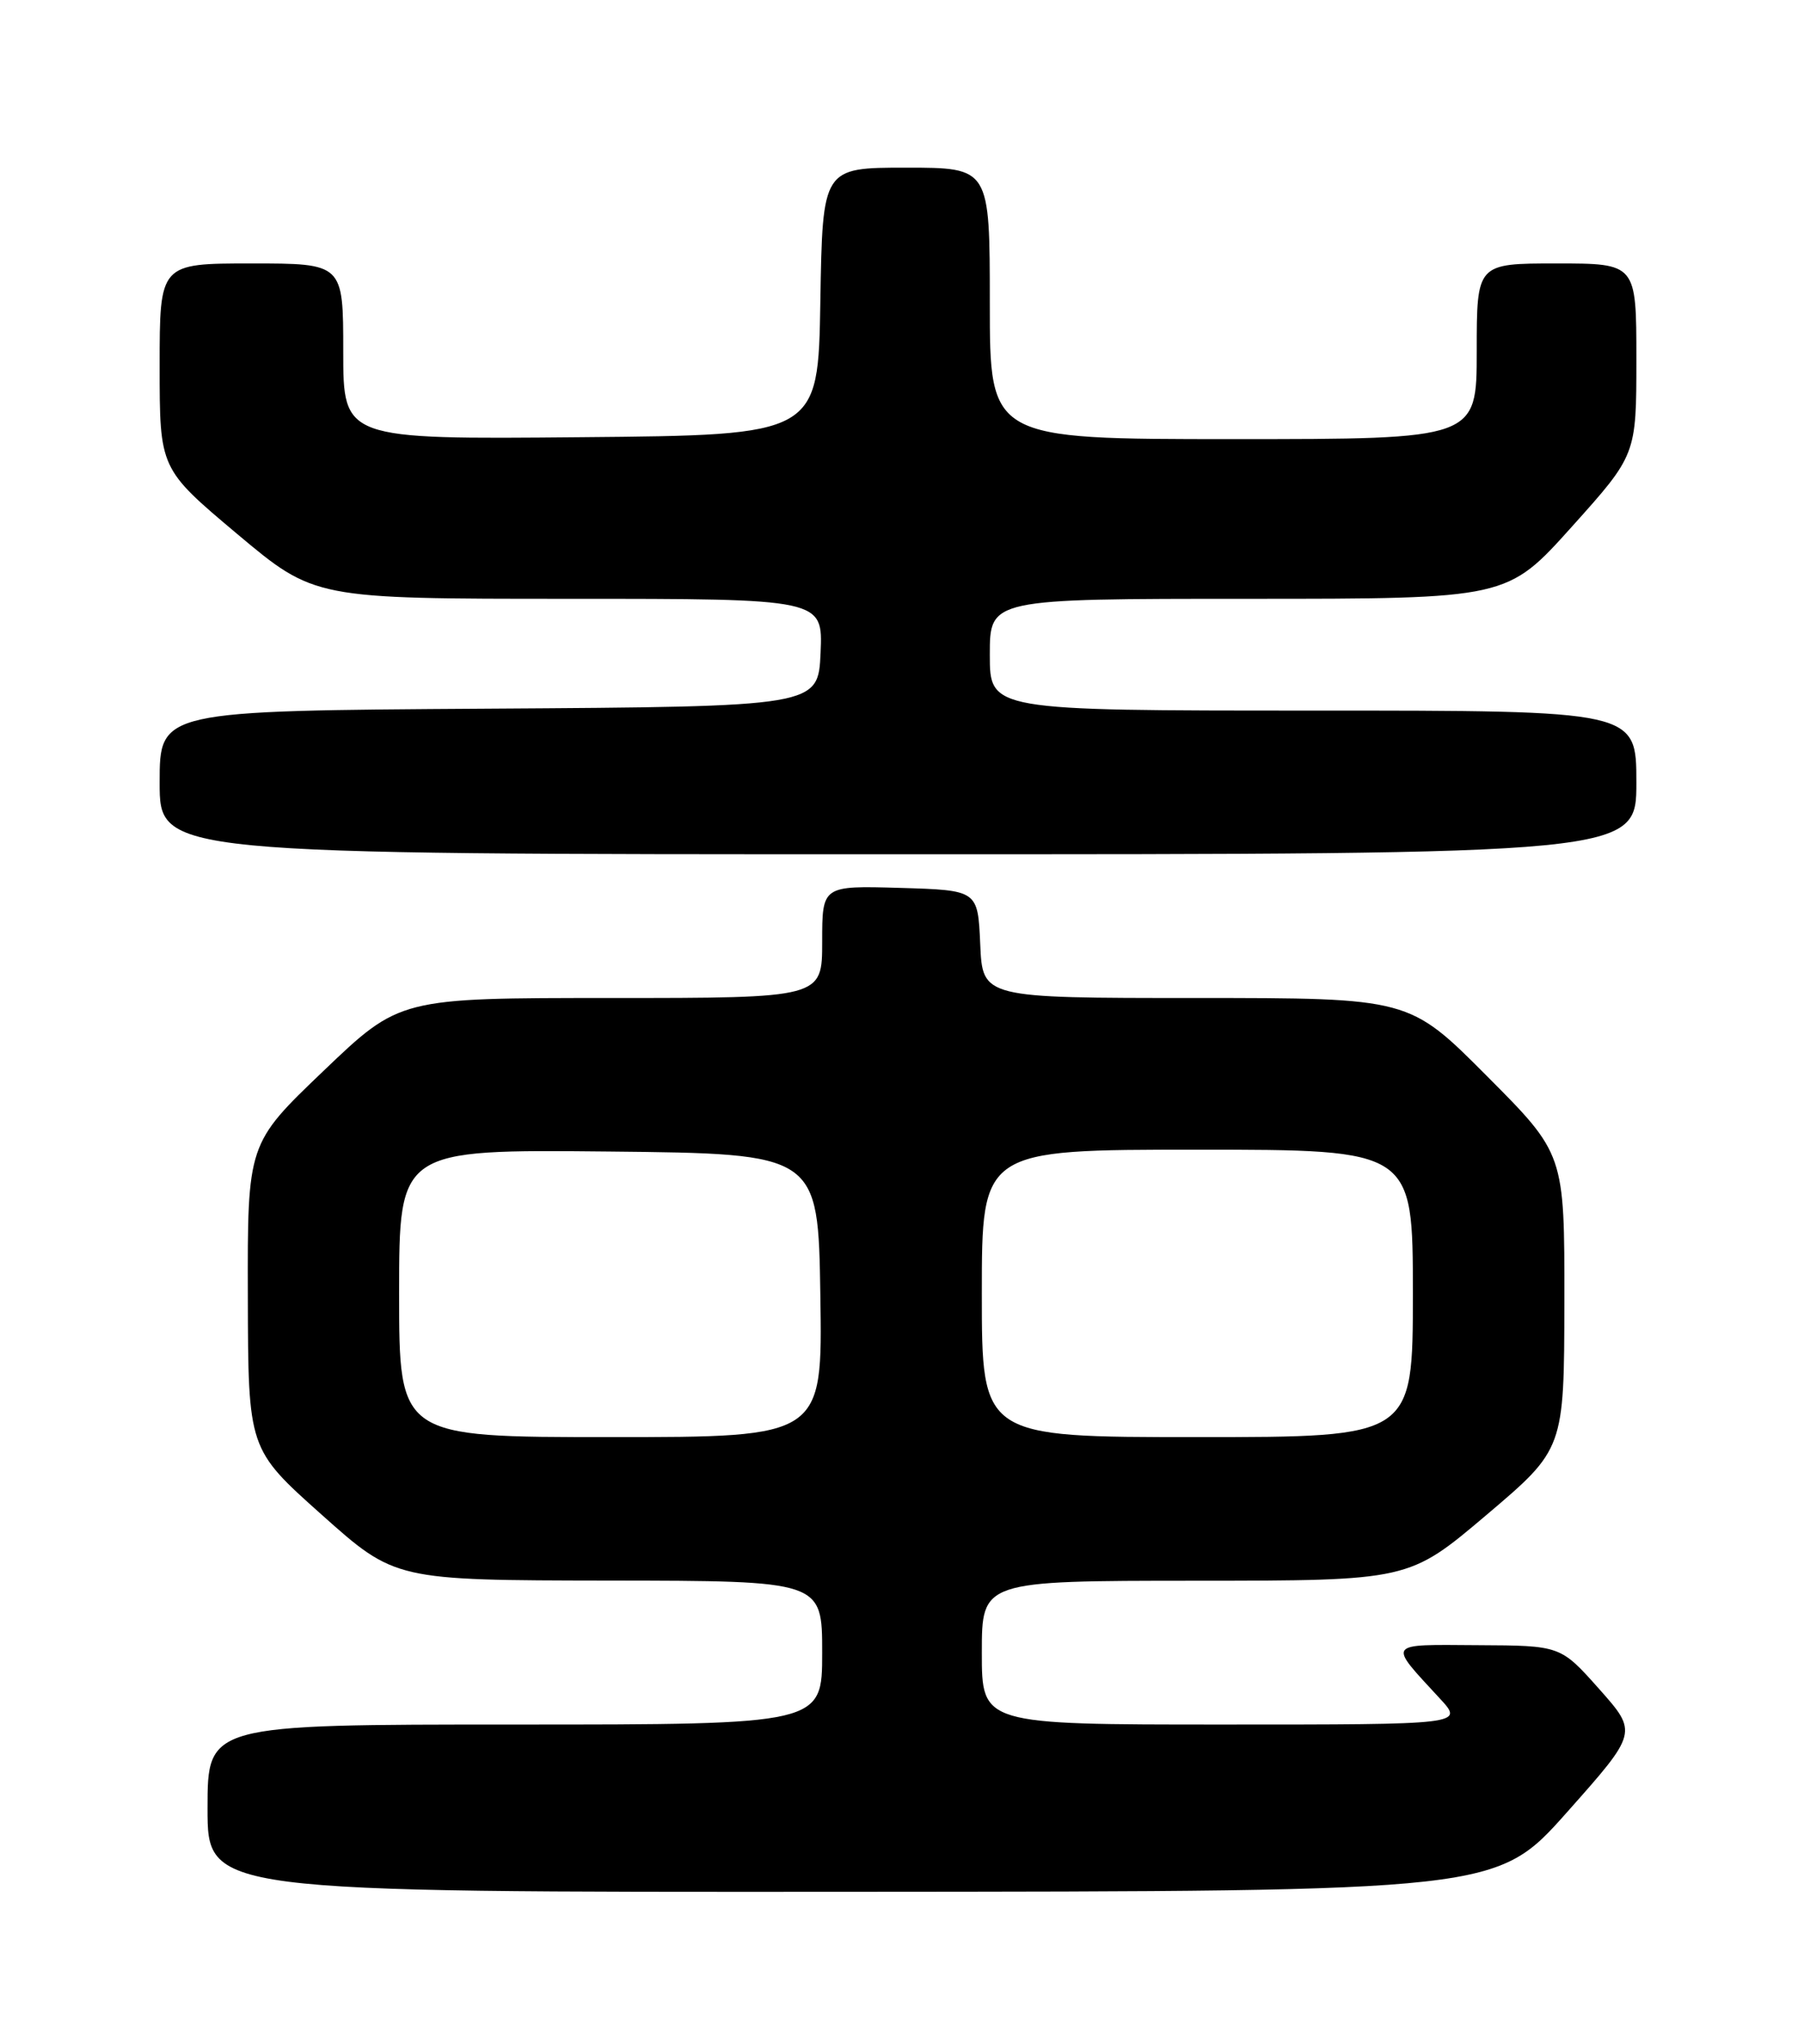 <?xml version="1.0" encoding="UTF-8" standalone="no"?>
<!DOCTYPE svg PUBLIC "-//W3C//DTD SVG 1.1//EN" "http://www.w3.org/Graphics/SVG/1.1/DTD/svg11.dtd" >
<svg xmlns="http://www.w3.org/2000/svg" xmlns:xlink="http://www.w3.org/1999/xlink" version="1.1" viewBox="0 0 226 256">
 <g >
 <path fill="currentColor"
d=" M 196.34 226.95 C 205.18 217.00 205.18 217.00 200.34 211.55 C 195.50 206.11 195.50 206.11 185.13 206.06 C 173.56 205.99 173.82 205.62 180.39 212.75 C 183.39 216.00 183.39 216.00 153.20 216.00 C 123.00 216.00 123.00 216.00 123.00 207.00 C 123.00 198.00 123.00 198.00 149.75 197.99 C 176.50 197.98 176.50 197.98 186.23 189.74 C 195.95 181.50 195.95 181.50 195.98 163.02 C 196.00 144.54 196.00 144.54 186.27 134.77 C 176.54 125.00 176.54 125.00 149.81 125.00 C 123.09 125.00 123.09 125.00 122.80 118.25 C 122.50 111.50 122.50 111.50 112.75 111.21 C 103.00 110.93 103.00 110.93 103.00 117.96 C 103.00 125.00 103.00 125.00 76.54 125.00 C 50.08 125.00 50.08 125.00 40.54 134.12 C 31.00 143.24 31.00 143.24 31.05 162.37 C 31.09 181.50 31.09 181.50 40.30 189.72 C 49.50 197.93 49.50 197.93 76.25 197.97 C 103.00 198.00 103.00 198.00 103.00 207.00 C 103.00 216.00 103.00 216.00 64.50 216.00 C 26.00 216.00 26.00 216.00 26.00 226.50 C 26.00 237.00 26.00 237.00 106.75 236.95 C 187.50 236.90 187.50 236.90 196.34 226.95 Z  M 205.00 98.00 C 205.00 89.00 205.00 89.00 164.50 89.00 C 124.00 89.00 124.00 89.00 124.00 82.00 C 124.00 75.00 124.00 75.00 156.41 75.00 C 188.81 75.00 188.81 75.00 196.91 65.98 C 205.00 56.97 205.00 56.97 205.00 44.98 C 205.00 33.00 205.00 33.00 195.00 33.00 C 185.00 33.00 185.00 33.00 185.00 44.00 C 185.00 55.00 185.00 55.00 154.50 55.00 C 124.00 55.00 124.00 55.00 124.00 38.00 C 124.00 21.00 124.00 21.00 113.52 21.00 C 103.05 21.00 103.05 21.00 102.77 37.75 C 102.50 54.50 102.50 54.50 72.75 54.76 C 43.00 55.03 43.00 55.03 43.00 44.01 C 43.00 33.00 43.00 33.00 31.50 33.00 C 20.00 33.00 20.00 33.00 20.00 45.86 C 20.00 58.71 20.00 58.71 29.69 66.86 C 39.39 75.00 39.39 75.00 71.24 75.00 C 103.09 75.00 103.09 75.00 102.80 81.75 C 102.50 88.50 102.50 88.50 61.25 88.76 C 20.00 89.02 20.00 89.02 20.00 98.01 C 20.00 107.00 20.00 107.00 112.50 107.00 C 205.00 107.00 205.00 107.00 205.00 98.00 Z  M 50.00 161.98 C 50.00 143.97 50.00 143.97 76.25 144.23 C 102.50 144.50 102.50 144.50 102.77 162.25 C 103.05 180.00 103.05 180.00 76.52 180.00 C 50.00 180.00 50.00 180.00 50.00 161.98 Z  M 123.00 162.00 C 123.00 144.00 123.00 144.00 150.00 144.00 C 177.00 144.00 177.00 144.00 177.00 162.00 C 177.00 180.00 177.00 180.00 150.00 180.00 C 123.00 180.00 123.00 180.00 123.00 162.00 Z "/>
</g>
</svg>